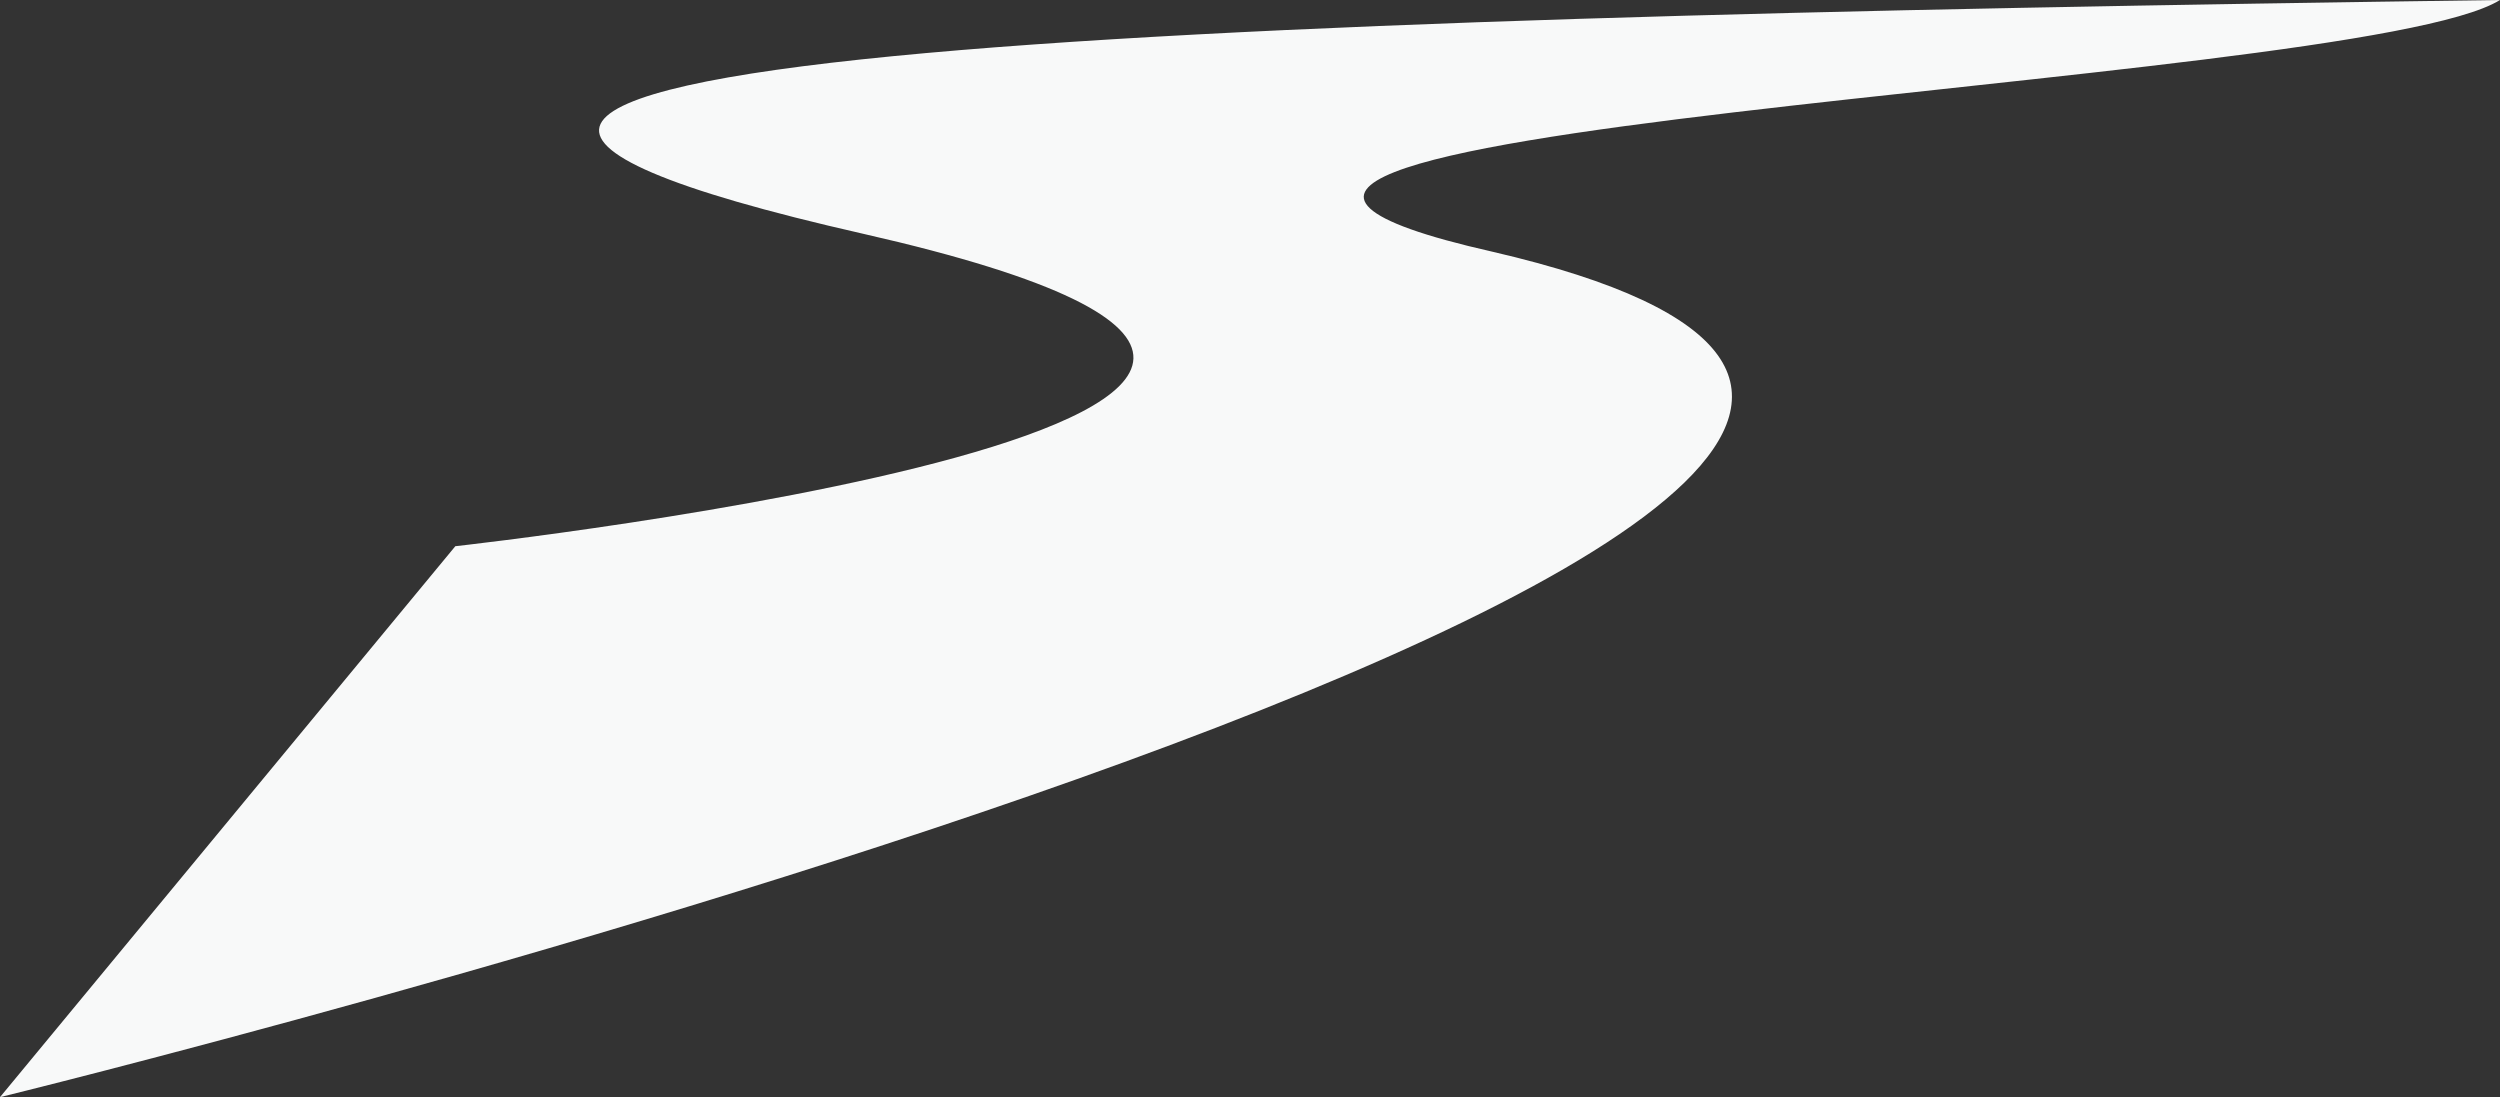 <svg version="1.1" id="图层_1" x="0px" y="0px" width="117.711px" height="51.659px" viewBox="0 0 117.711 51.659" enable-background="new 0 0 117.711 51.659" xml:space="preserve" xmlns="http://www.w3.org/2000/svg" xmlns:xlink="http://www.w3.org/1999/xlink" xmlns:xml="http://www.w3.org/XML/1998/namespace">
  <rect x="0" y="0" width="117.711" height="51.659" fill="#333333" stroke="none"/>
  <path fill="#F8F9F9" d="M0,51.659c0,0,117.711-28.795,70.287-39.803C44.037,5.927,110.936,4.235,117.711,0
	C55.892,0.849,3.389,2.54,40.648,11.009c37.262,8.47-19.209,14.709-19.209,14.709L0,51.659z" class="color c1"/>
</svg>